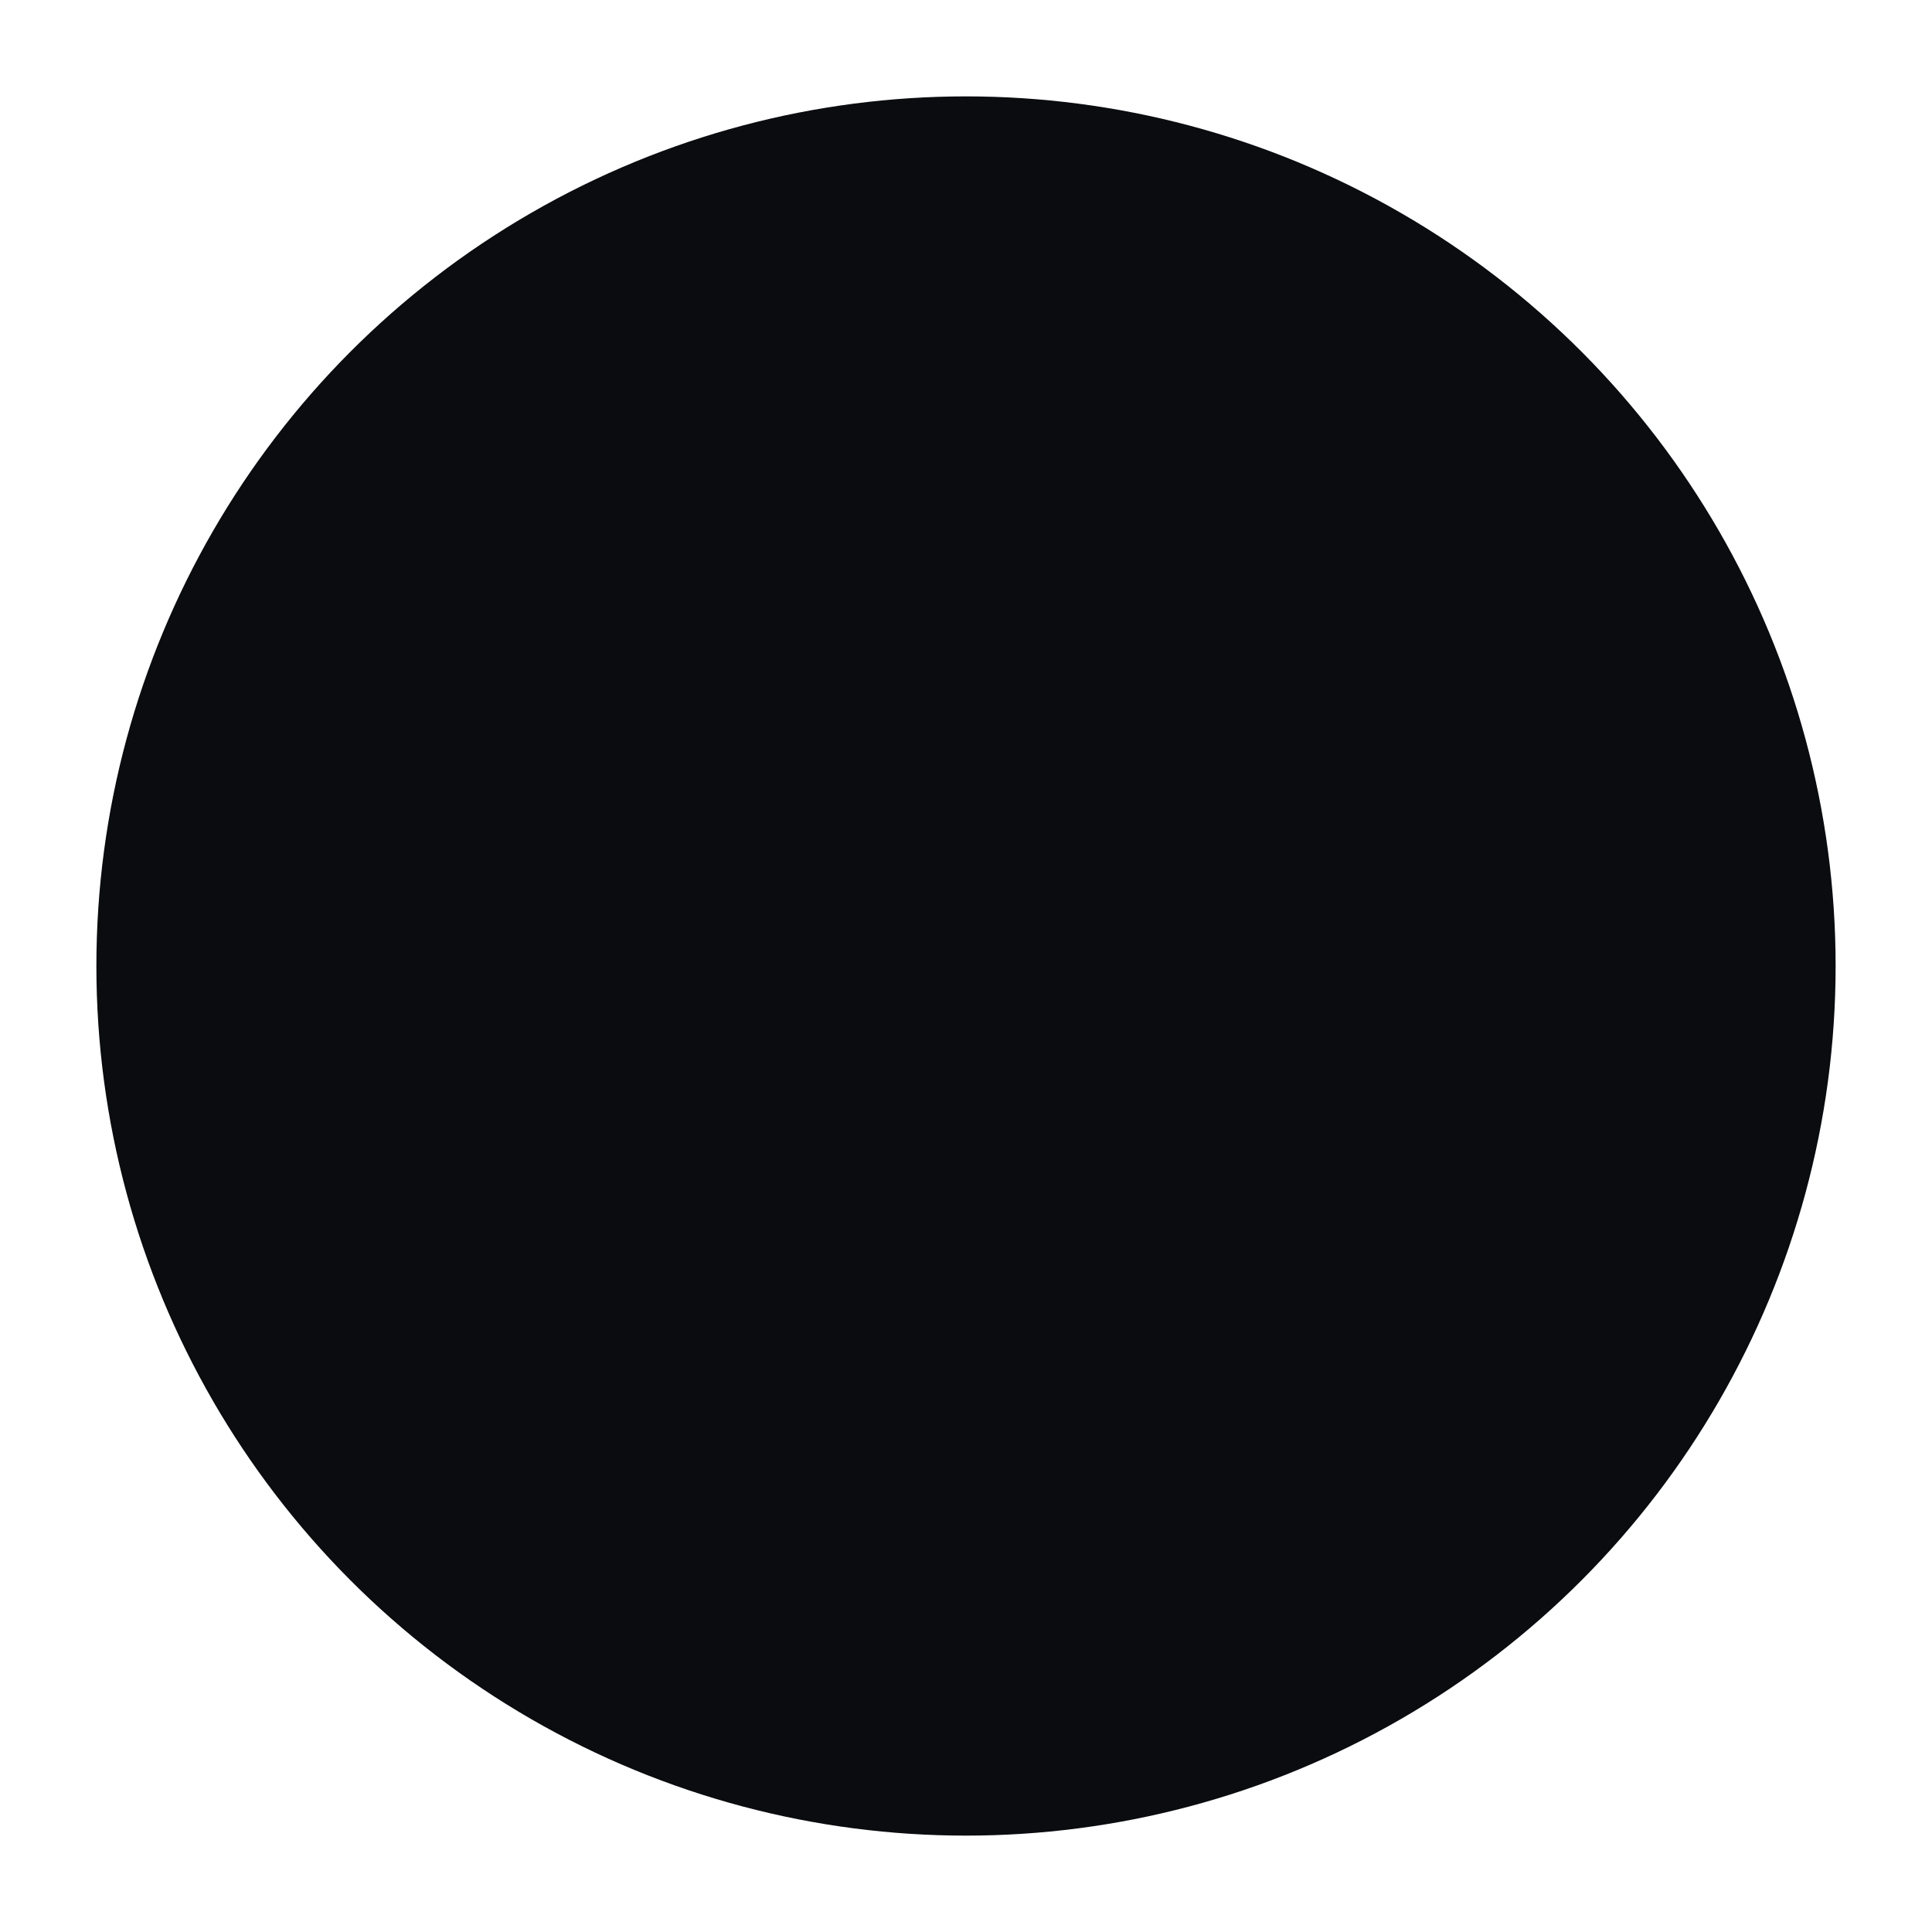 <?xml version="1.0" encoding="UTF-8" standalone="no"?>
<svg
   xmlns:dc="http://purl.org/dc/elements/1.1/"
   xmlns:cc="http://creativecommons.org/ns#"
   xmlns:rdf="http://www.w3.org/1999/02/22-rdf-syntax-ns#"
   xmlns:svg="http://www.w3.org/2000/svg"
   xmlns="http://www.w3.org/2000/svg"
   xmlns:sodipodi="http://sodipodi.sourceforge.net/DTD/sodipodi-0.dtd"
   xmlns:inkscape="http://www.inkscape.org/namespaces/inkscape"
   sodipodi:docname="darkdot.svg"
   inkscape:version="1.0alpha (306f0fe, 2019-03-06)"
   id="svg8"
   version="1.1"
   viewBox="0 0 2.646 2.646"
   height="10"
   width="10">
  <defs
     id="defs2" />
  <sodipodi:namedview
     inkscape:window-maximized="1"
     inkscape:window-y="-6"
     inkscape:window-x="-6"
     inkscape:window-height="1018"
     inkscape:window-width="1620"
     units="px"
     showgrid="false"
     inkscape:document-rotation="0"
     inkscape:current-layer="layer2"
     inkscape:document-units="mm"
     inkscape:cy="5"
     inkscape:cx="2.5763359"
     inkscape:zoom="78.6"
     inkscape:pageshadow="2"
     inkscape:pageopacity="0.0"
     borderopacity="1.0"
     bordercolor="#666666"
     pagecolor="#ffffff"
     id="base" />
  <g
     id="layer1"
     inkscape:groupmode="layer"
     inkscape:label="Layer 1">
    <rect
       y="3.9736431e-08"
       x="3.9736431e-08"
       height="2.646"
       width="2.646"
       id="rect843"
       style="fill:none;fill-opacity:1;stroke-width:0.265" />
  </g>
  <g
     inkscape:label="Layer 2"
     id="layer2"
     inkscape:groupmode="layer">
    <circle
       r="1.191"
       cy="1.323"
       cx="1.323"
       id="path18"
       style="fill:#0a0c0f;fill-rule:evenodd;stroke-width:0.265;fill-opacity:1" />
  </g>
</svg>
